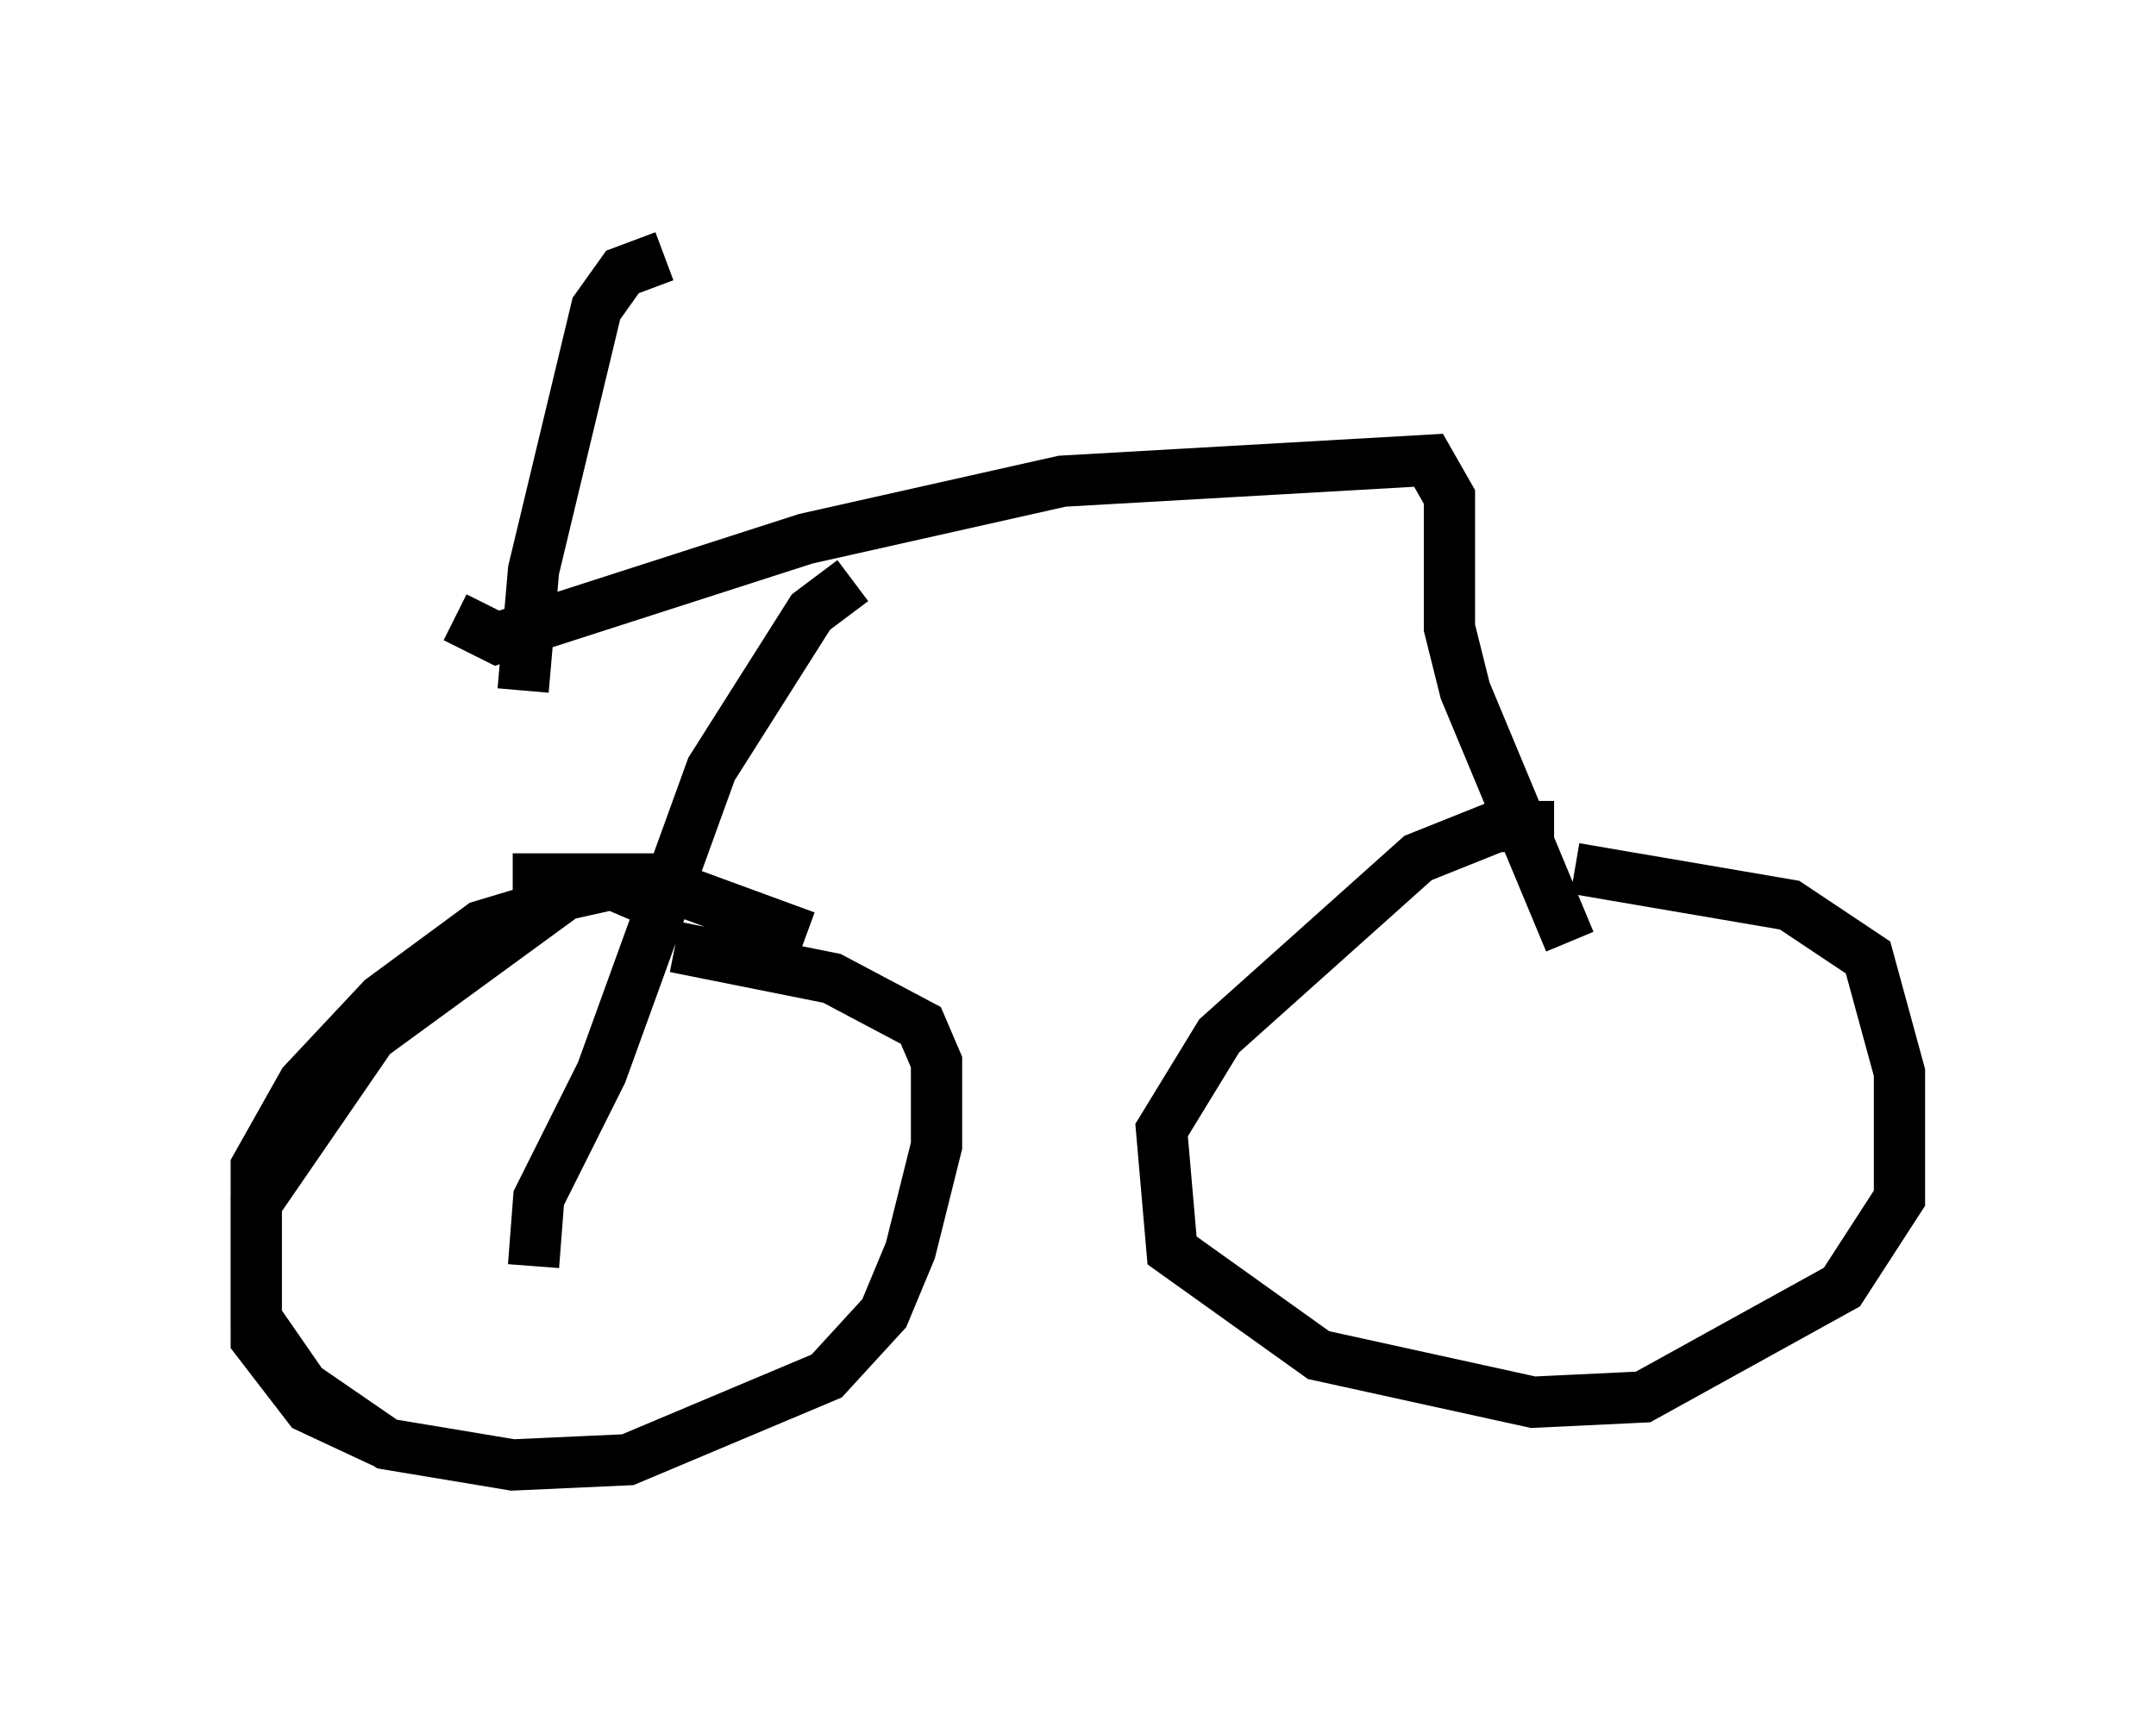 <?xml version="1.0" encoding="utf-8" ?>
<svg baseProfile="full" height="33.582" version="1.1" width="42.055" xmlns="http://www.w3.org/2000/svg" xmlns:ev="http://www.w3.org/2001/xml-events" xmlns:xlink="http://www.w3.org/1999/xlink"><defs /><rect fill="white" height="33.582" width="42.055" x="0" y="0" /><path d="M11.227, 17.863 m-2.348, -0.51 m1.531, 0.408 l-1.021, 0.306 -1.94, 1.429 l-1.531, 1.633 -0.919, 1.633 l0.0, 3.369 1.021, 1.327 l1.531, 0.715 m8.167, -9.902 l-3.063, -1.123 -2.654, 0.0 m2.654, 0.408 l-0.715, -0.306 -0.919, 0.204 l-3.777, 2.756 -2.246, 3.267 l0.0, 2.246 0.919, 1.327 l1.633, 1.123 2.45, 0.408 l2.246, -0.102 3.879, -1.633 l1.123, -1.225 0.51, -1.225 l0.51, -2.042 0.0, -1.633 l-0.306, -0.715 -1.735, -0.919 l-3.063, -0.613 m17.15, -2.348 l-1.123, 0.0 -1.531, 0.613 l-3.879, 3.471 -1.123, 1.838 l0.204, 2.348 2.858, 2.042 l4.185, 0.919 2.144, -0.102 l3.879, -2.144 1.123, -1.735 l0.0, -2.45 -0.613, -2.246 l-1.531, -1.021 -4.185, -0.715 m-20.315, 7.758 l0.102, -1.327 1.225, -2.45 l2.144, -5.921 1.94, -3.063 l0.817, -0.613 m-7.758, 0.715 l0.817, 0.408 6.023, -1.94 l5.002, -1.123 7.146, -0.408 l0.408, 0.715 0.0, 2.552 l0.306, 1.225 2.042, 4.9 m-20.417, -4.9 l0.204, -2.348 1.225, -5.104 l0.51, -0.715 0.817, -0.306 " fill="none" stroke="black" stroke-width="1" /></svg>